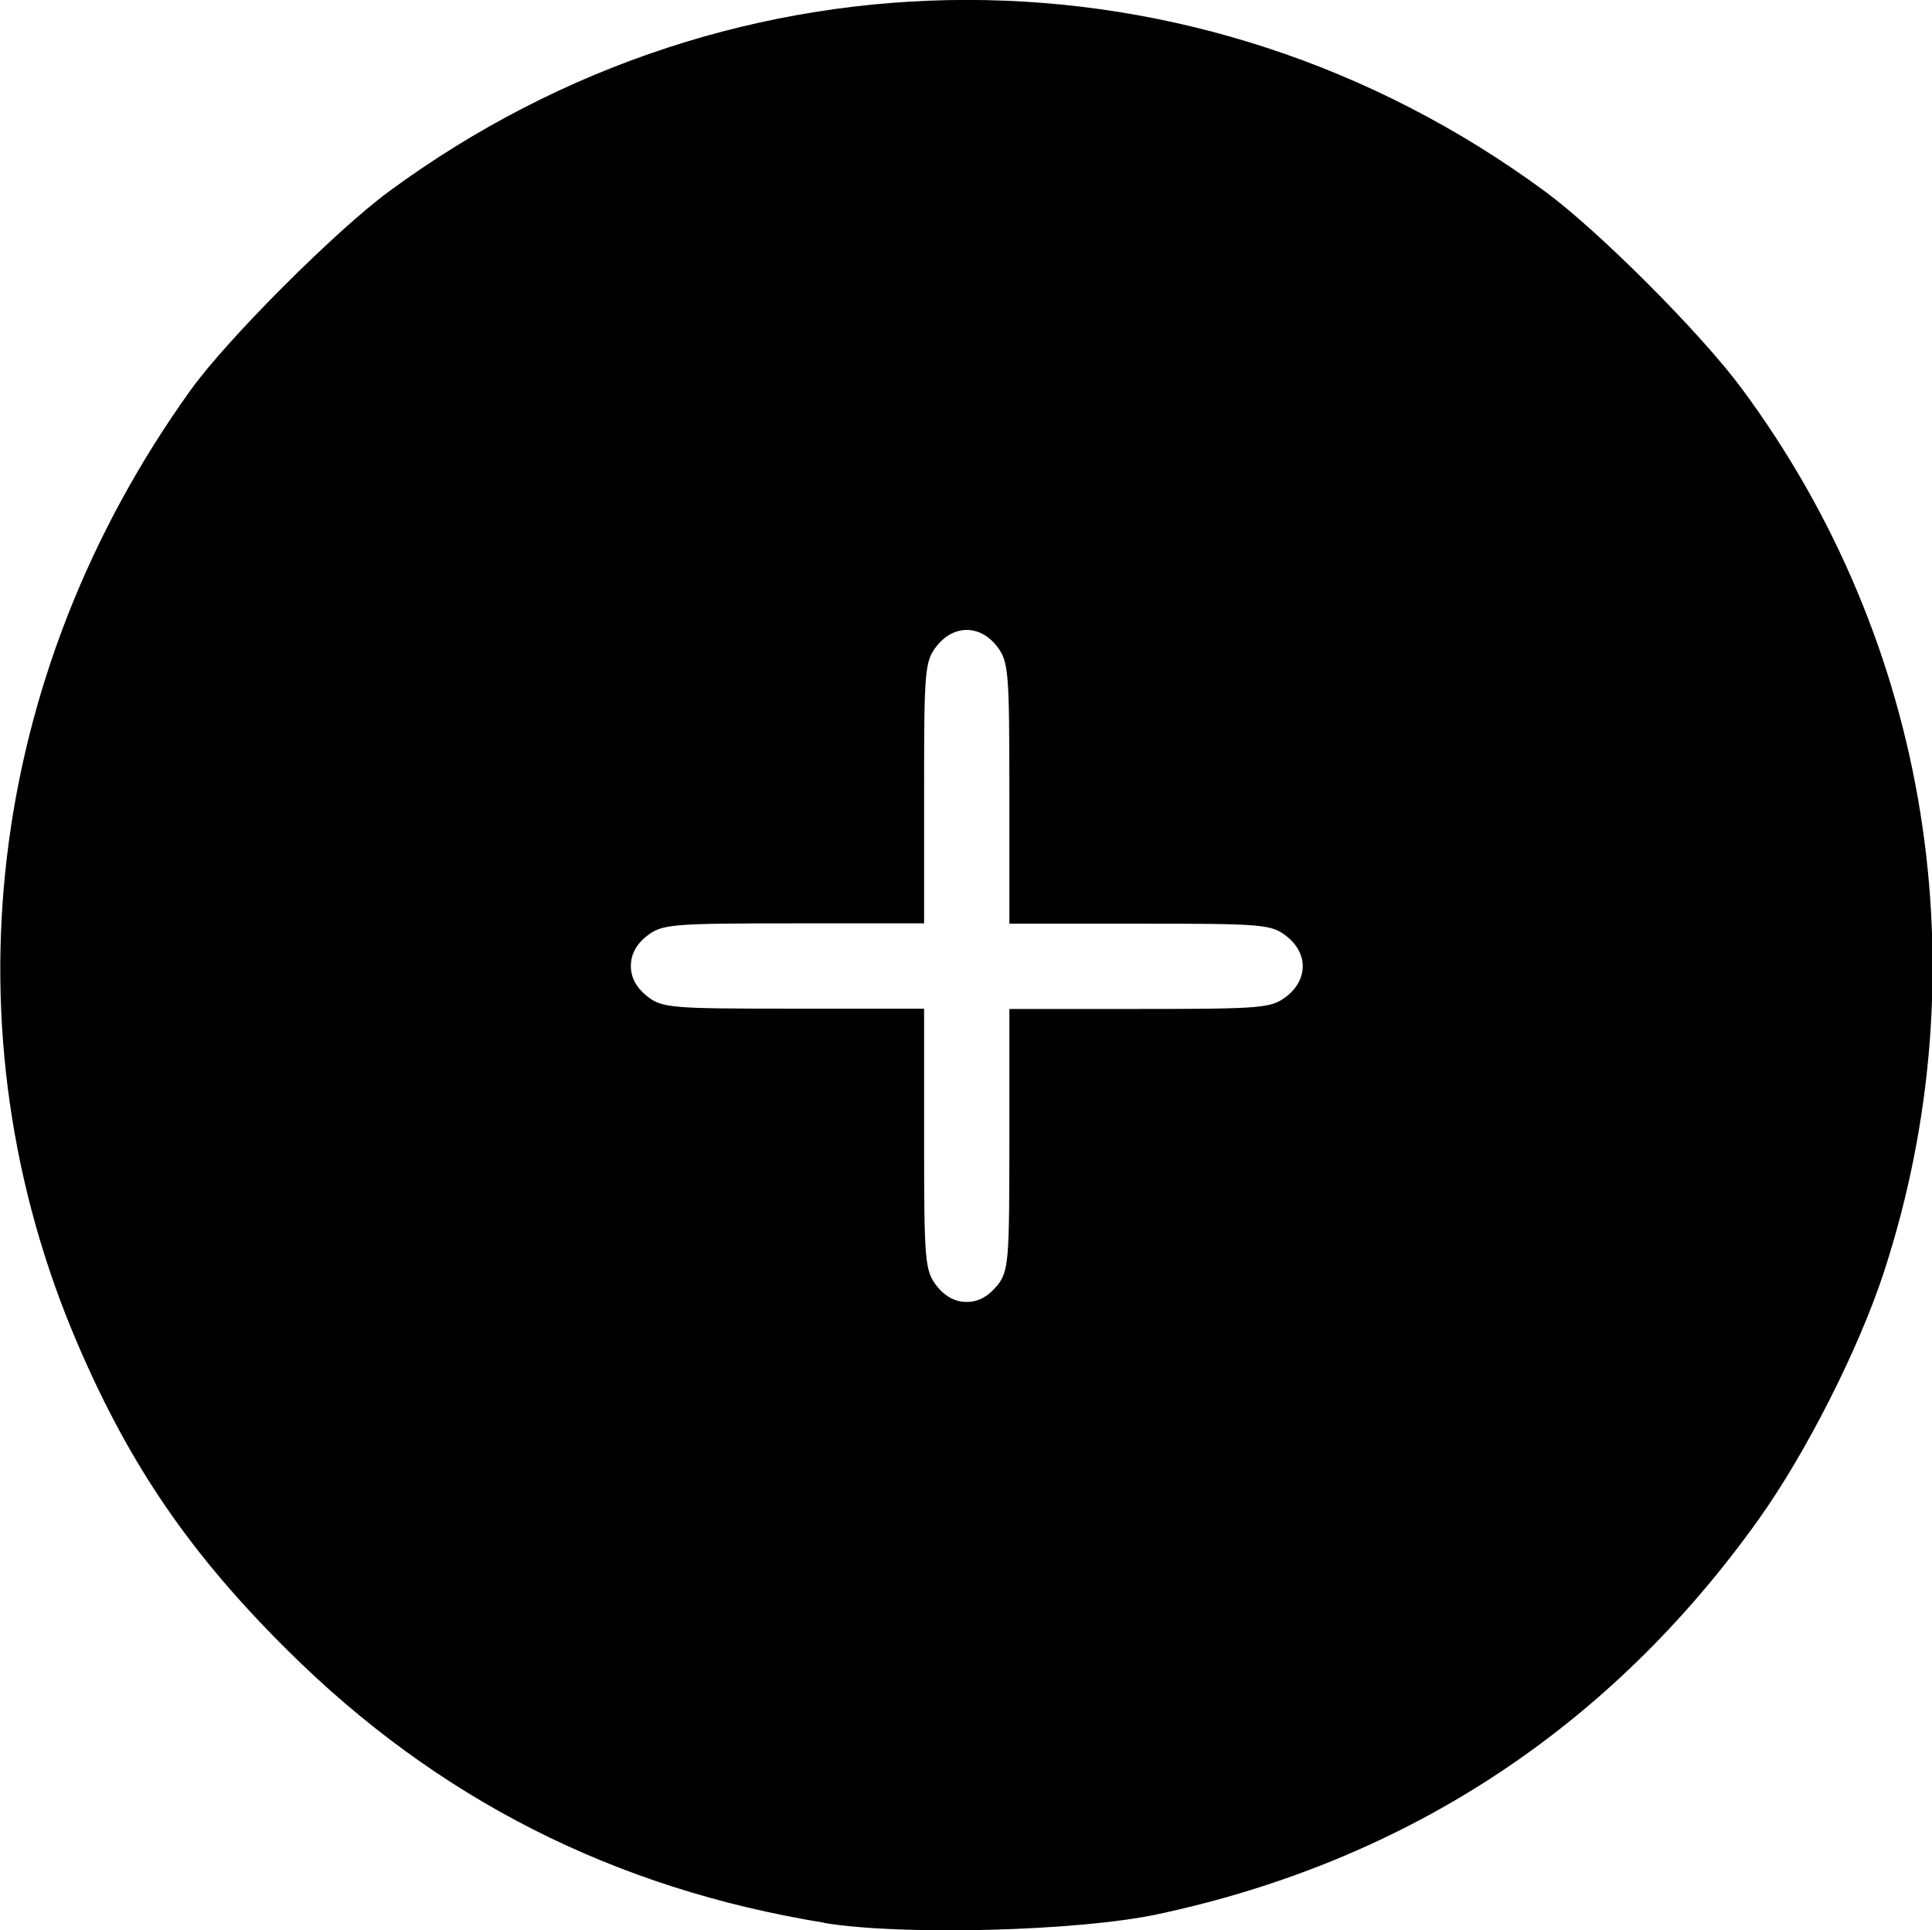 <?xml version="1.0" encoding="UTF-8" standalone="no"?>
<!-- Created with Inkscape (http://www.inkscape.org/) -->

<svg
   width="6.615mm"
   height="6.607mm"
   viewBox="0 0 6.615 6.607"
   version="1.1"
   id="svg5"
   inkscape:version="1.1.1 (3bf5ae0d25, 2021-09-20)"
   sodipodi:docname="increase.svg"
   xmlns:inkscape="http://www.inkscape.org/namespaces/inkscape"
   xmlns:sodipodi="http://sodipodi.sourceforge.net/DTD/sodipodi-0.dtd"
   xmlns="http://www.w3.org/2000/svg"
   xmlns:svg="http://www.w3.org/2000/svg">
  <sodipodi:namedview
     id="namedview7"
     pagecolor="#ffffff"
     bordercolor="#666666"
     borderopacity="1.0"
     inkscape:pageshadow="2"
     inkscape:pageopacity="0.0"
     inkscape:pagecheckerboard="0"
     inkscape:document-units="mm"
     showgrid="false"
     fit-margin-top="0"
     fit-margin-left="0"
     fit-margin-right="0"
     fit-margin-bottom="0"
     inkscape:zoom="16.609946"
     inkscape:cx="14.087944"
     inkscape:cy="12.010876"
     inkscape:window-width="1920"
     inkscape:window-height="1009"
     inkscape:window-x="-8"
     inkscape:window-y="-8"
     inkscape:window-maximized="1"
     inkscape:current-layer="layer1" />
  <defs
     id="defs2" />
  <g
     inkscape:label="Слой 1"
     inkscape:groupmode="layer"
     id="layer1"
     transform="translate(-59.802,-83.253)">
    <path
       style="fill:#000000;stroke-width:0.021"
       d="M 62.623,89.835 C 61.904,89.718 61.299,89.411 60.788,88.904 c -0.334,-0.331 -0.541,-0.633 -0.72,-1.05 -0.46,-1.07 -0.315,-2.289 0.387,-3.266 0.124,-0.173 0.497,-0.546 0.678,-0.679 1.188,-0.875 2.772,-0.875 3.96,3.8e-5 0.182,0.134 0.531,0.483 0.671,0.672 0.645,0.868 0.826,1.993 0.488,3.028 -0.086,0.262 -0.266,0.618 -0.429,0.846 -0.508,0.712 -1.204,1.169 -2.057,1.351 -0.271,0.058 -0.875,0.074 -1.141,0.03 z m 0.592,-2.179 c 0.041,-0.052 0.043,-0.082 0.043,-0.502 v -0.447 h 0.447 c 0.421,0 0.45,-0.003 0.502,-0.043 0.074,-0.058 0.074,-0.148 0,-0.206 -0.052,-0.041 -0.082,-0.043 -0.502,-0.043 H 63.258 V 85.967 c 0,-0.421 -0.003,-0.45 -0.043,-0.502 -0.058,-0.074 -0.148,-0.074 -0.206,0 -0.041,0.052 -0.043,0.082 -0.043,0.502 v 0.447 h -0.447 c -0.421,0 -0.45,0.003 -0.502,0.043 -0.037,0.029 -0.055,0.064 -0.055,0.103 0,0.04 0.019,0.074 0.055,0.103 0.052,0.041 0.082,0.043 0.502,0.043 h 0.447 v 0.447 c 0,0.421 0.003,0.45 0.043,0.502 0.029,0.037 0.064,0.055 0.103,0.055 0.04,0 0.074,-0.019 0.103,-0.055 z"
       id="path854" />
  </g>
</svg>
